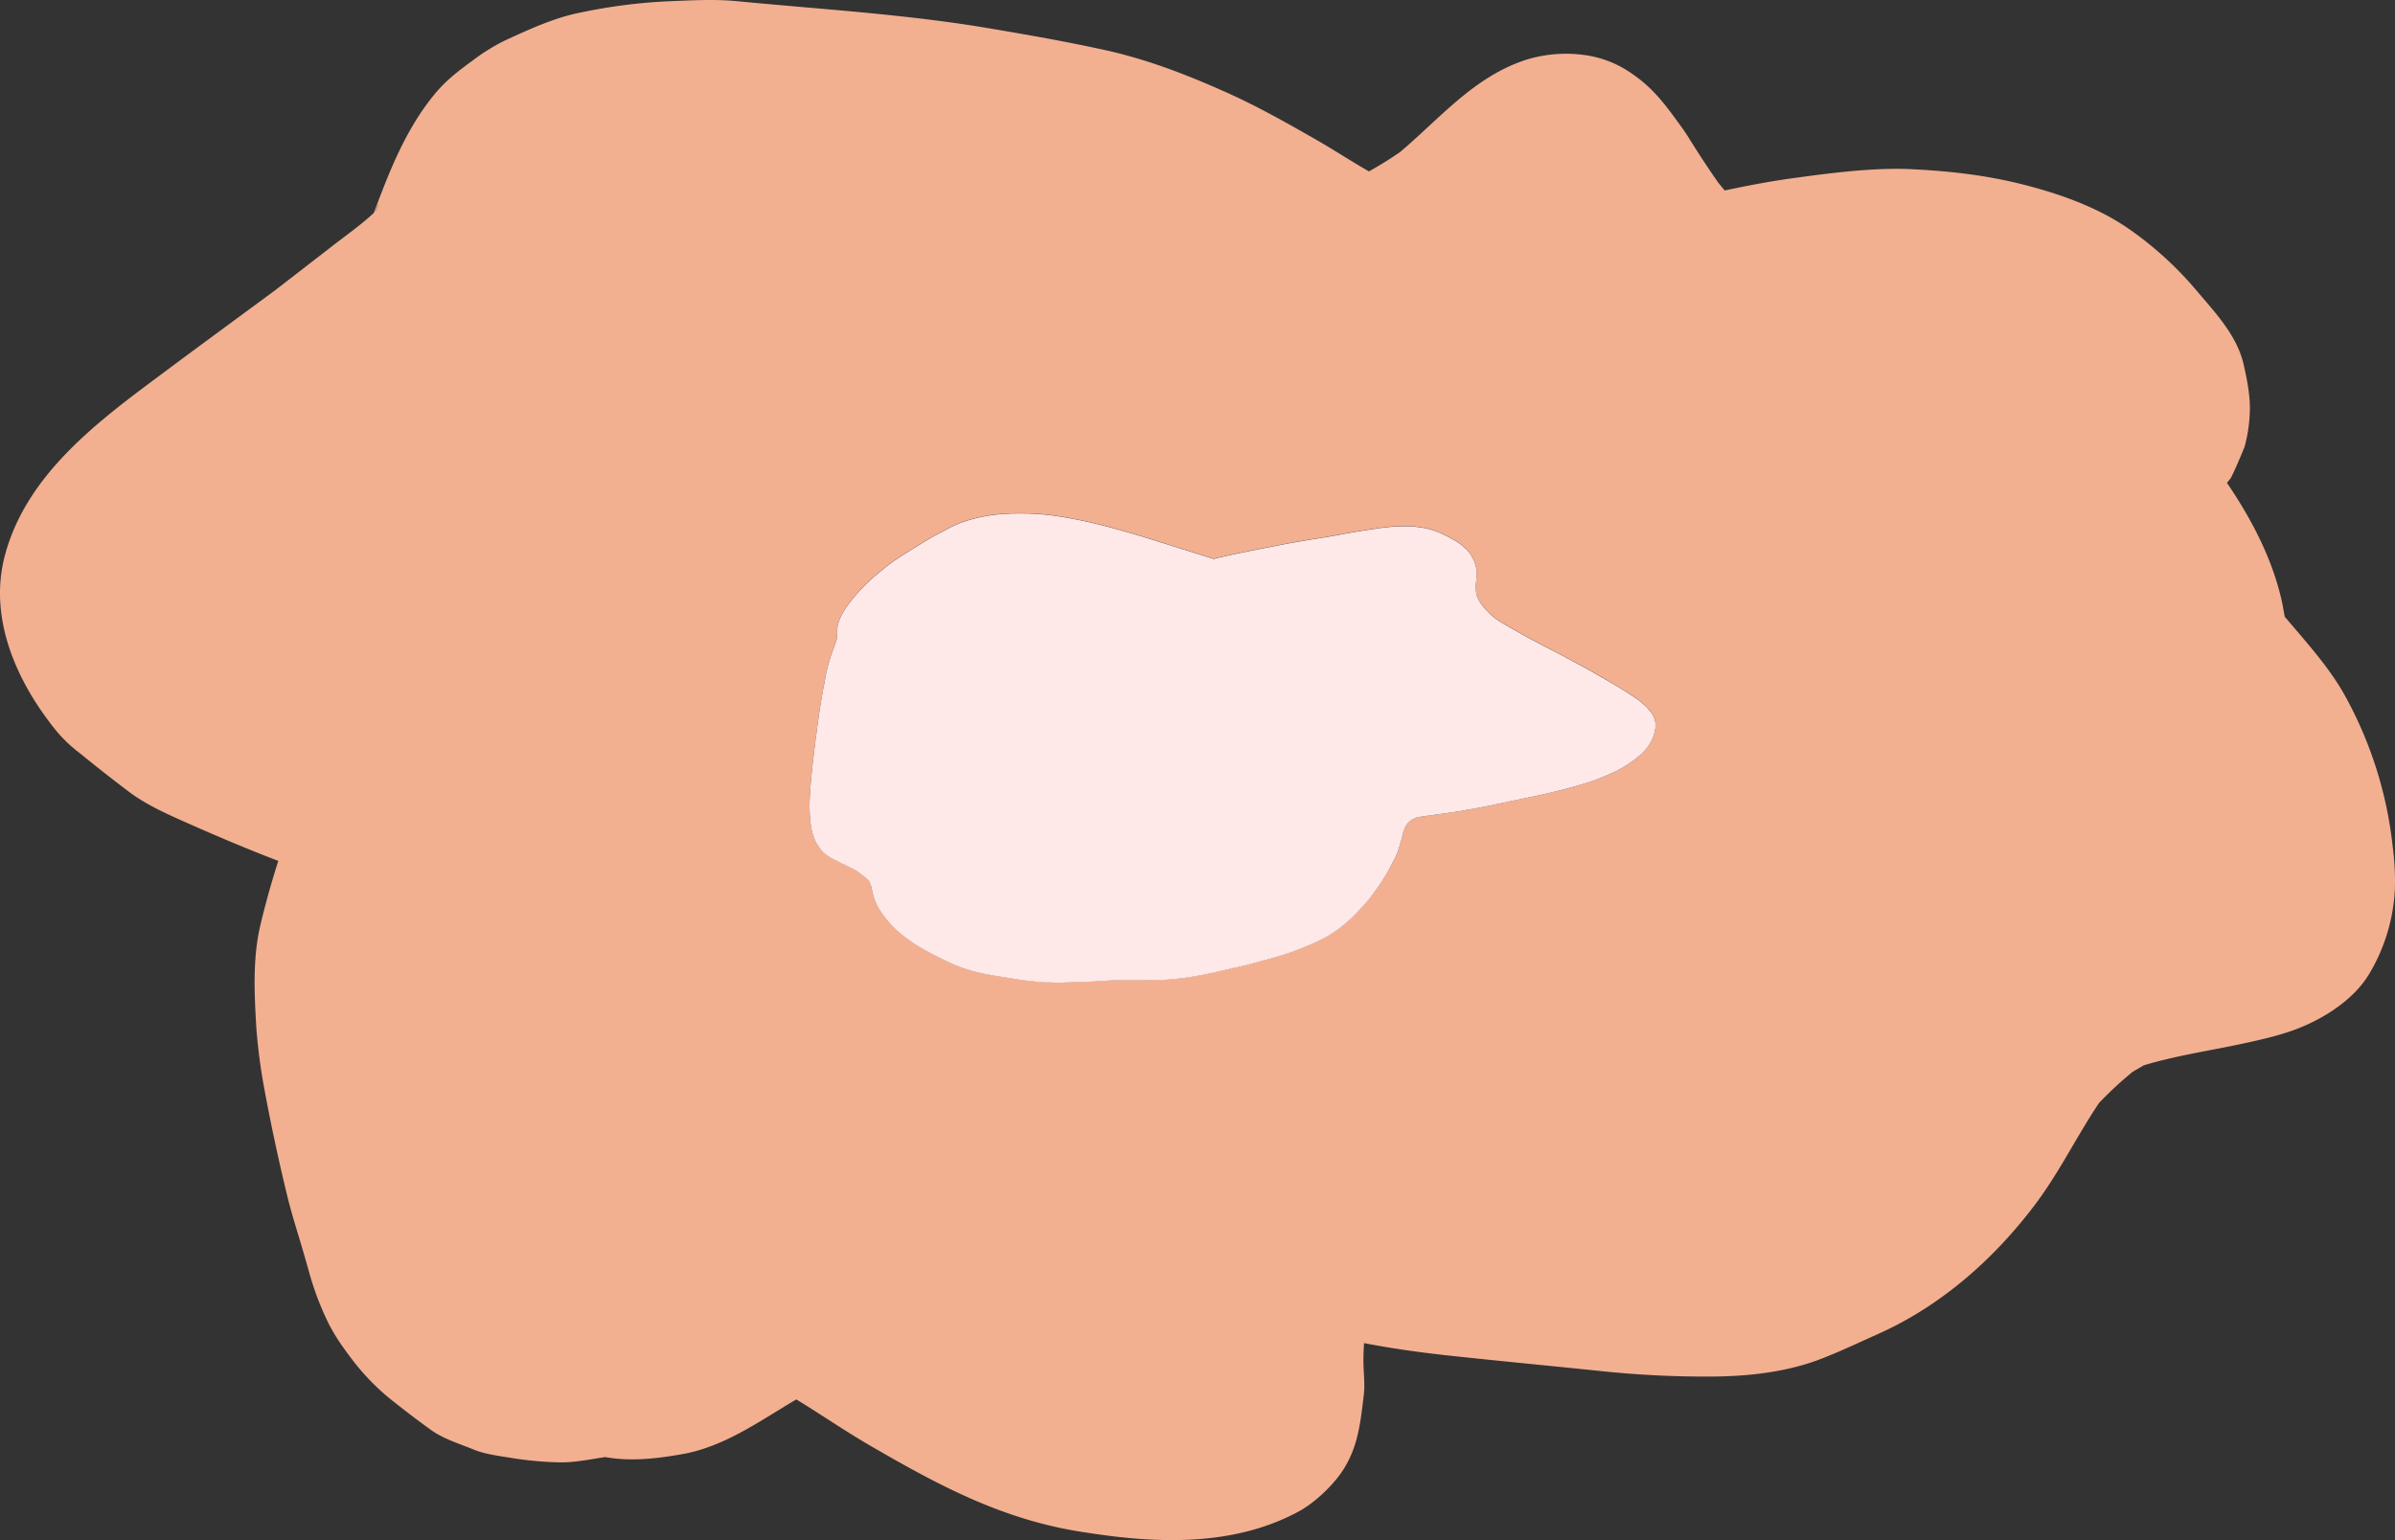 <svg xmlns="http://www.w3.org/2000/svg" width="1080" height="694.7" viewBox="0.016 -0.013 1079.948 694.668" style=""><rect x="0.016" y="-0.013" width="1079.948" height="694.668" fill="#333333" stroke="none"/><g><g data-name="Layer 2"><path d="M777.7 85.9l-2.8-3.4c-4.5-6.4-8.8-13-13-19.7-2.1-3.5-4.6-6.8-7-10.1-6.8-9.2-12.1-15.3-22.1-21.5a48.1 48.1 0 0 0-19.2-6.5 60.6 60.6 0 0 0-25.9 2.4c-23.2 7.7-38.4 26.3-56.4 41.5-4.5 3.1-9.2 6-14 8.7-8-4.6-15.8-9.7-23.8-14.3-13.8-7.9-27.6-15.7-42.2-22.1-17.3-7.7-35.2-14.5-53.8-18.5-16.9-3.7-34-6.7-51.2-9.6-37.7-6.4-76-8.6-114.1-12.3-10.5-1-21.2-.3-31.7.1a247.3 247.3 0 0 0-38.5 5c-11.9 2.3-23.3 7.6-34.2 12.6a88.6 88.6 0 0 0-14.4 8.9c-5.9 4.3-11.2 8.3-15.9 13.6-13.9 16-21.6 35.7-28.9 55.3-6.3 5.9-13.5 10.8-20.2 16.1l-24.3 18.8c-18.3 13.5-36.6 26.9-54.8 40.5-27.8 20.7-57.8 44.1-67.1 79.2-7.6 28.7 5.7 57.6 23.5 79.4a63 63 0 0 0 10.3 9.7c7.2 5.9 14.6 11.7 22 17.3 8.9 6.7 19.5 11.1 29.6 15.6 12.5 5.5 25.1 10.8 37.9 15.7-3.1 9.7-5.9 19.7-8.2 29.5-3.4 14.9-2.6 30.7-1.7 45.8a255.4 255.4 0 0 0 3.6 27.5c3 16.2 6.4 32.1 10.3 48.1 1.7 7.1 3.9 14.1 6 21.1 1.5 5.1 3 10.2 4.4 15.3a132 132 0 0 0 7.3 19.3c3.4 7.3 7.6 13.1 12.6 19.6a102.8 102.8 0 0 0 18.1 18c5.4 4.3 10.8 8.4 16.5 12.5s13.1 6.3 19.9 9.1c4.8 1.8 10.1 2.5 15.1 3.3a155.7 155.7 0 0 0 23.6 2.2c6.6 0 13.3-1.4 19.9-2.4 11.5 2.1 23.2.7 34.7-1.3 19.2-3.4 35-15 51.5-24.7 11.3 6.9 22.3 14.5 33.9 21.2 20.9 12.1 41.8 23.7 64.9 31.3a186.1 186.1 0 0 0 32.2 7.6c32 5 66.4 6.3 95.8-9.7 7.4-4.1 16.2-12.5 20.5-19.8 6.1-10.2 7.1-20.5 8.5-32 .7-4.9 0-10.3-.1-15.4 0-2.8.1-5.7.3-8.6 12.9 2.5 25.9 4.3 39 5.7 22.2 2.4 44.5 4.5 66.7 6.8a452.3 452.3 0 0 0 49.3 2.6c16.3 0 33-1.6 48.4-7 9.4-3.4 18.7-7.9 27.9-12 28.7-12.7 52.8-34 71.5-58.9 10.8-14.4 18.6-30.6 28.6-45.5a169.1 169.1 0 0 1 15.2-14.1l5-2.9c15.6-4.7 32-6.9 47.9-10.5 5.5-1.2 10.9-2.5 16.2-4.2 14.4-4.5 30.6-14.1 38.1-27.5a82 82 0 0 0 11-37 117.7 117.7 0 0 0-1-19.7 180.8 180.8 0 0 0-20.5-66c-7.1-13.5-17.8-25.2-27.6-36.8l-.5-.5c-.6-2.9-1-5.7-1.7-8.6-4-16.8-12.1-33.8-24.4-51.9l1.8-2.3c2.2-4.5 4.2-9.2 6.1-13.9a65 65 0 0 0 2.3-14c.6-7.8-1-15.7-2.7-23.3-3-13-12.8-23.3-21.1-33.1a157.2 157.2 0 0 0-31.7-28.7C944.8 93 927.8 87.1 911.4 83s-32.9-5.9-49.5-6.7-35.5 1.6-53 4c-10.4 1.4-20.8 3.4-31.2 5.6zM100.1 264.7c.1-.3.1-.6.2-.9s-.1.6-.2.9zm69.3-169.5c-.1.1-.1.2-.2.2l1.7-3.9a23.9 23.9 0 0 1-1.5 3.7zm575.4 238.7a18 18 0 0 1-2.5 3.9l-1.7 1.9a55.7 55.7 0 0 1-6.8 5.2 54 54 0 0 1-9.3 4.8 75 75 0 0 1-8.3 3.2 270.4 270.4 0 0 1-26.5 6.7l-1.5.3-12.8 2.7-3.2.7c-4.3.9-8.7 1.6-13 2.4l-3.1.5-7 1-9.4 1.3a13.4 13.4 0 0 0-3 1.2 13.2 13.2 0 0 0-2.2 2 14.3 14.3 0 0 0-1.9 4.4l-.9 3.6-1.5 4.7a38.8 38.8 0 0 1-2.2 4.6 80.4 80.4 0 0 1-4.8 8.3c-1.6 2.4-3.2 4.9-5 7.1s-3.8 4.5-5.9 6.7a47.4 47.4 0 0 1-5.1 4.9 53.1 53.1 0 0 1-11.4 7.7 132.7 132.7 0 0 1-26.1 9.4c-4.5 1.3-9.1 2.5-14.3 3.6-8.9 2.1-18 4.2-27.2 4.9-5.3.5-10.6.4-15.9.4h-7.6c-2.6 0-5.1.2-7.7.4l-4 .2-13.8.5c-2.3.1-4.7 0-7.1-.1s-3.5-.2-6.7-.5l-3.3-.4-2.2-.3-3.8-.6-3.8-.6-3.6-.6-3.5-.6a74.2 74.2 0 0 1-14.5-4.2q-5.4-2.4-10.5-5.1l-1.5-.8-4.5-2.5-2.4-1.5-2.2-1.6a54.3 54.3 0 0 1-7.3-6.2 39.1 39.1 0 0 1-4.9-6.1 22.4 22.4 0 0 1-2.1-3.6 14 14 0 0 1-1.3-3.4 26.3 26.3 0 0 1-.8-3l-.3-1.5-.8-2.2a4.5 4.5 0 0 0-1.2-1.4 55.8 55.8 0 0 0-4.8-3.7l-3-1.6-3.6-1.7-2.7-1.4c-2.7-1.3-5.7-3-7.7-6.3a15.8 15.8 0 0 1-2.2-4.3 26 26 0 0 1-1.2-4.6 66.3 66.3 0 0 1-.6-12.1c.5-9.8 1.7-19.6 2.9-28.7.9-7.3 2-14.6 3.3-21.8l.5-2.3a67.4 67.4 0 0 1 1.6-7.8c.5-1.7.9-3.3 1.5-4.9l.8-2.2c.6-1.5 1.1-3.1 1.6-4.7a18.3 18.3 0 0 0 .2-3.3 7.6 7.6 0 0 1 .1-1.5 10.1 10.1 0 0 1 .4-2.3 22.5 22.5 0 0 1 1.9-4.5 27.4 27.4 0 0 1 2.3-3.6 80.4 80.4 0 0 1 14.3-14.9 87.4 87.4 0 0 1 10.4-7.7l8.7-5.4c3.1-1.9 6.3-3.8 9.6-5.4l1.3-.7a46.6 46.6 0 0 1 6.8-3.2 68.4 68.4 0 0 1 19.7-4 117.6 117.6 0 0 1 20.8.6c15.4 2 30.5 6.3 44.5 10.6l29 9.1c6.9-1.7 13.9-3.1 20.9-4.5l3.1-.6 10.2-2 9.4-1.6 9.3-1.5 3.8-.7c5.3-1 10.7-1.9 16.1-2.7l1.9-.3 5.4-.6 4.9-.2a53.1 53.1 0 0 1 6.9.3l1.3.2a30.3 30.3 0 0 1 7.7 2 50.5 50.5 0 0 1 6.2 3 24.6 24.6 0 0 1 6.1 4.2 13.1 13.1 0 0 1 2.7 3.1l1.4 2.5a22.5 22.5 0 0 1 .8 2.4 9.3 9.3 0 0 1 .4 3.3 18.8 18.8 0 0 1-.2 4.1l-.2 1.5c.1 1 .1 2 .2 3l.3 1.6.9 2.1a24.7 24.7 0 0 0 2.6 3.6c.9.9 1.7 1.9 2.9 3a32.7 32.7 0 0 0 4.8 3.5l3.9 2.3 2.9 1.6 4.9 2.8 7.2 3.8 7.2 3.7 5 2.7 5 2.7c4.7 2.5 9.4 5.2 13.9 7.9s6.7 4 9.9 6.2a23.2 23.2 0 0 1 3 2.2l1.4 1.2a14.5 14.5 0 0 1 2.1 2.2 18.4 18.4 0 0 1 1.9 2.5l.7 1.8a8.6 8.6 0 0 1 .4 2.8 10.3 10.3 0 0 1-.4 3 15 15 0 0 1-1.3 3.8z" fill="#f2b091"></path><path d="M746.1 324.4l-.7-1.8a18.4 18.4 0 0 0-1.9-2.5 14.5 14.5 0 0 0-2.1-2.2l-1.4-1.2a23.2 23.2 0 0 0-3-2.2c-3.2-2.2-6.5-4.2-9.9-6.2s-9.2-5.4-13.9-7.9l-5-2.7-5-2.7-7.2-3.7-7.2-3.8-4.9-2.8-2.9-1.6-3.9-2.3a32.7 32.7 0 0 1-4.8-3.5c-1.2-1.1-2-2.1-2.9-3a24.7 24.7 0 0 1-2.6-3.6l-.9-2.1-.3-1.6c-.1-1-.1-2-.2-3l.2-1.5a18.8 18.8 0 0 0 .2-4.1 9.3 9.3 0 0 0-.4-3.3 22.5 22.5 0 0 0-.8-2.4l-1.4-2.5a13.1 13.1 0 0 0-2.7-3.1 24.6 24.6 0 0 0-6.1-4.2 50.5 50.5 0 0 0-6.2-3 30.3 30.3 0 0 0-7.7-2l-1.3-.2a53.1 53.1 0 0 0-6.9-.3l-4.9.2-5.4.6-1.9.3c-5.4.8-10.8 1.7-16.1 2.7l-3.8.7-9.3 1.5-9.4 1.6-10.2 2-3.1.6c-7 1.4-14 2.8-20.9 4.5l-29-9.1c-14-4.3-29.1-8.6-44.5-10.6a117.6 117.6 0 0 0-20.8-.6 68.4 68.4 0 0 0-19.7 4 46.6 46.6 0 0 0-6.8 3.2l-1.3.7c-3.3 1.6-6.5 3.5-9.6 5.4l-8.7 5.4a87.4 87.4 0 0 0-10.4 7.7 80.4 80.4 0 0 0-14.3 14.9 27.4 27.4 0 0 0-2.3 3.6 22.5 22.5 0 0 0-1.9 4.5 10.1 10.1 0 0 0-.4 2.3 7.6 7.6 0 0 0-.1 1.5 18.3 18.3 0 0 1-.2 3.3c-.5 1.6-1 3.2-1.6 4.7l-.8 2.2c-.6 1.6-1 3.2-1.5 4.9a67.4 67.4 0 0 0-1.6 7.8l-.5 2.3c-1.3 7.2-2.4 14.5-3.3 21.8-1.2 9.1-2.4 18.9-2.9 28.7a66.3 66.3 0 0 0 .6 12.1 26 26 0 0 0 1.2 4.6 15.8 15.8 0 0 0 2.2 4.3c2 3.3 5 5 7.7 6.3l2.7 1.4 3.6 1.7 3 1.6a55.8 55.8 0 0 1 4.8 3.7 4.5 4.5 0 0 1 1.2 1.4l.8 2.2.3 1.5a26.3 26.3 0 0 0 .8 3 14 14 0 0 0 1.3 3.4 22.4 22.4 0 0 0 2.1 3.6 39.1 39.1 0 0 0 4.9 6.1 54.3 54.3 0 0 0 7.3 6.2l2.2 1.6 2.4 1.5 4.5 2.5 1.5.8q5.1 2.7 10.5 5.1a74.2 74.2 0 0 0 14.5 4.2l3.5.6 3.6.6 3.8.6 3.8.6 2.2.3 3.3.4c3.2.3 5 .5 6.7.5s4.8.2 7.1.1l13.8-.5 4-.2c2.6-.2 5.1-.4 7.7-.4h7.6c5.3 0 10.6.1 15.9-.4 9.2-.7 18.3-2.8 27.2-4.9 5.2-1.1 9.8-2.3 14.3-3.6a132.7 132.7 0 0 0 26.1-9.4 53.1 53.1 0 0 0 11.4-7.7 47.4 47.4 0 0 0 5.1-4.9c2.1-2.2 4.1-4.4 5.9-6.7s3.4-4.7 5-7.1a80.4 80.4 0 0 0 4.8-8.4 38.8 38.8 0 0 0 2.2-4.6l1.5-4.7.9-3.6a14.3 14.3 0 0 1 1.9-4.4 13.2 13.2 0 0 1 2.2-2 13.4 13.4 0 0 1 3-1.2l9.4-1.3 7-1 3.1-.5c4.3-.8 8.7-1.5 13-2.4l3.2-.7 12.8-2.7 1.5-.3a270.4 270.4 0 0 0 26.5-6.7 75 75 0 0 0 8.3-3.2 54 54 0 0 0 9.3-4.8 55.7 55.7 0 0 0 6.8-5.2l1.7-1.9a18 18 0 0 0 2.5-3.9 15 15 0 0 0 1.3-3.7 10.3 10.3 0 0 0 .4-3 8.6 8.6 0 0 0-.4-2.8z" fill="#ffe8e8"></path></g></g></svg>